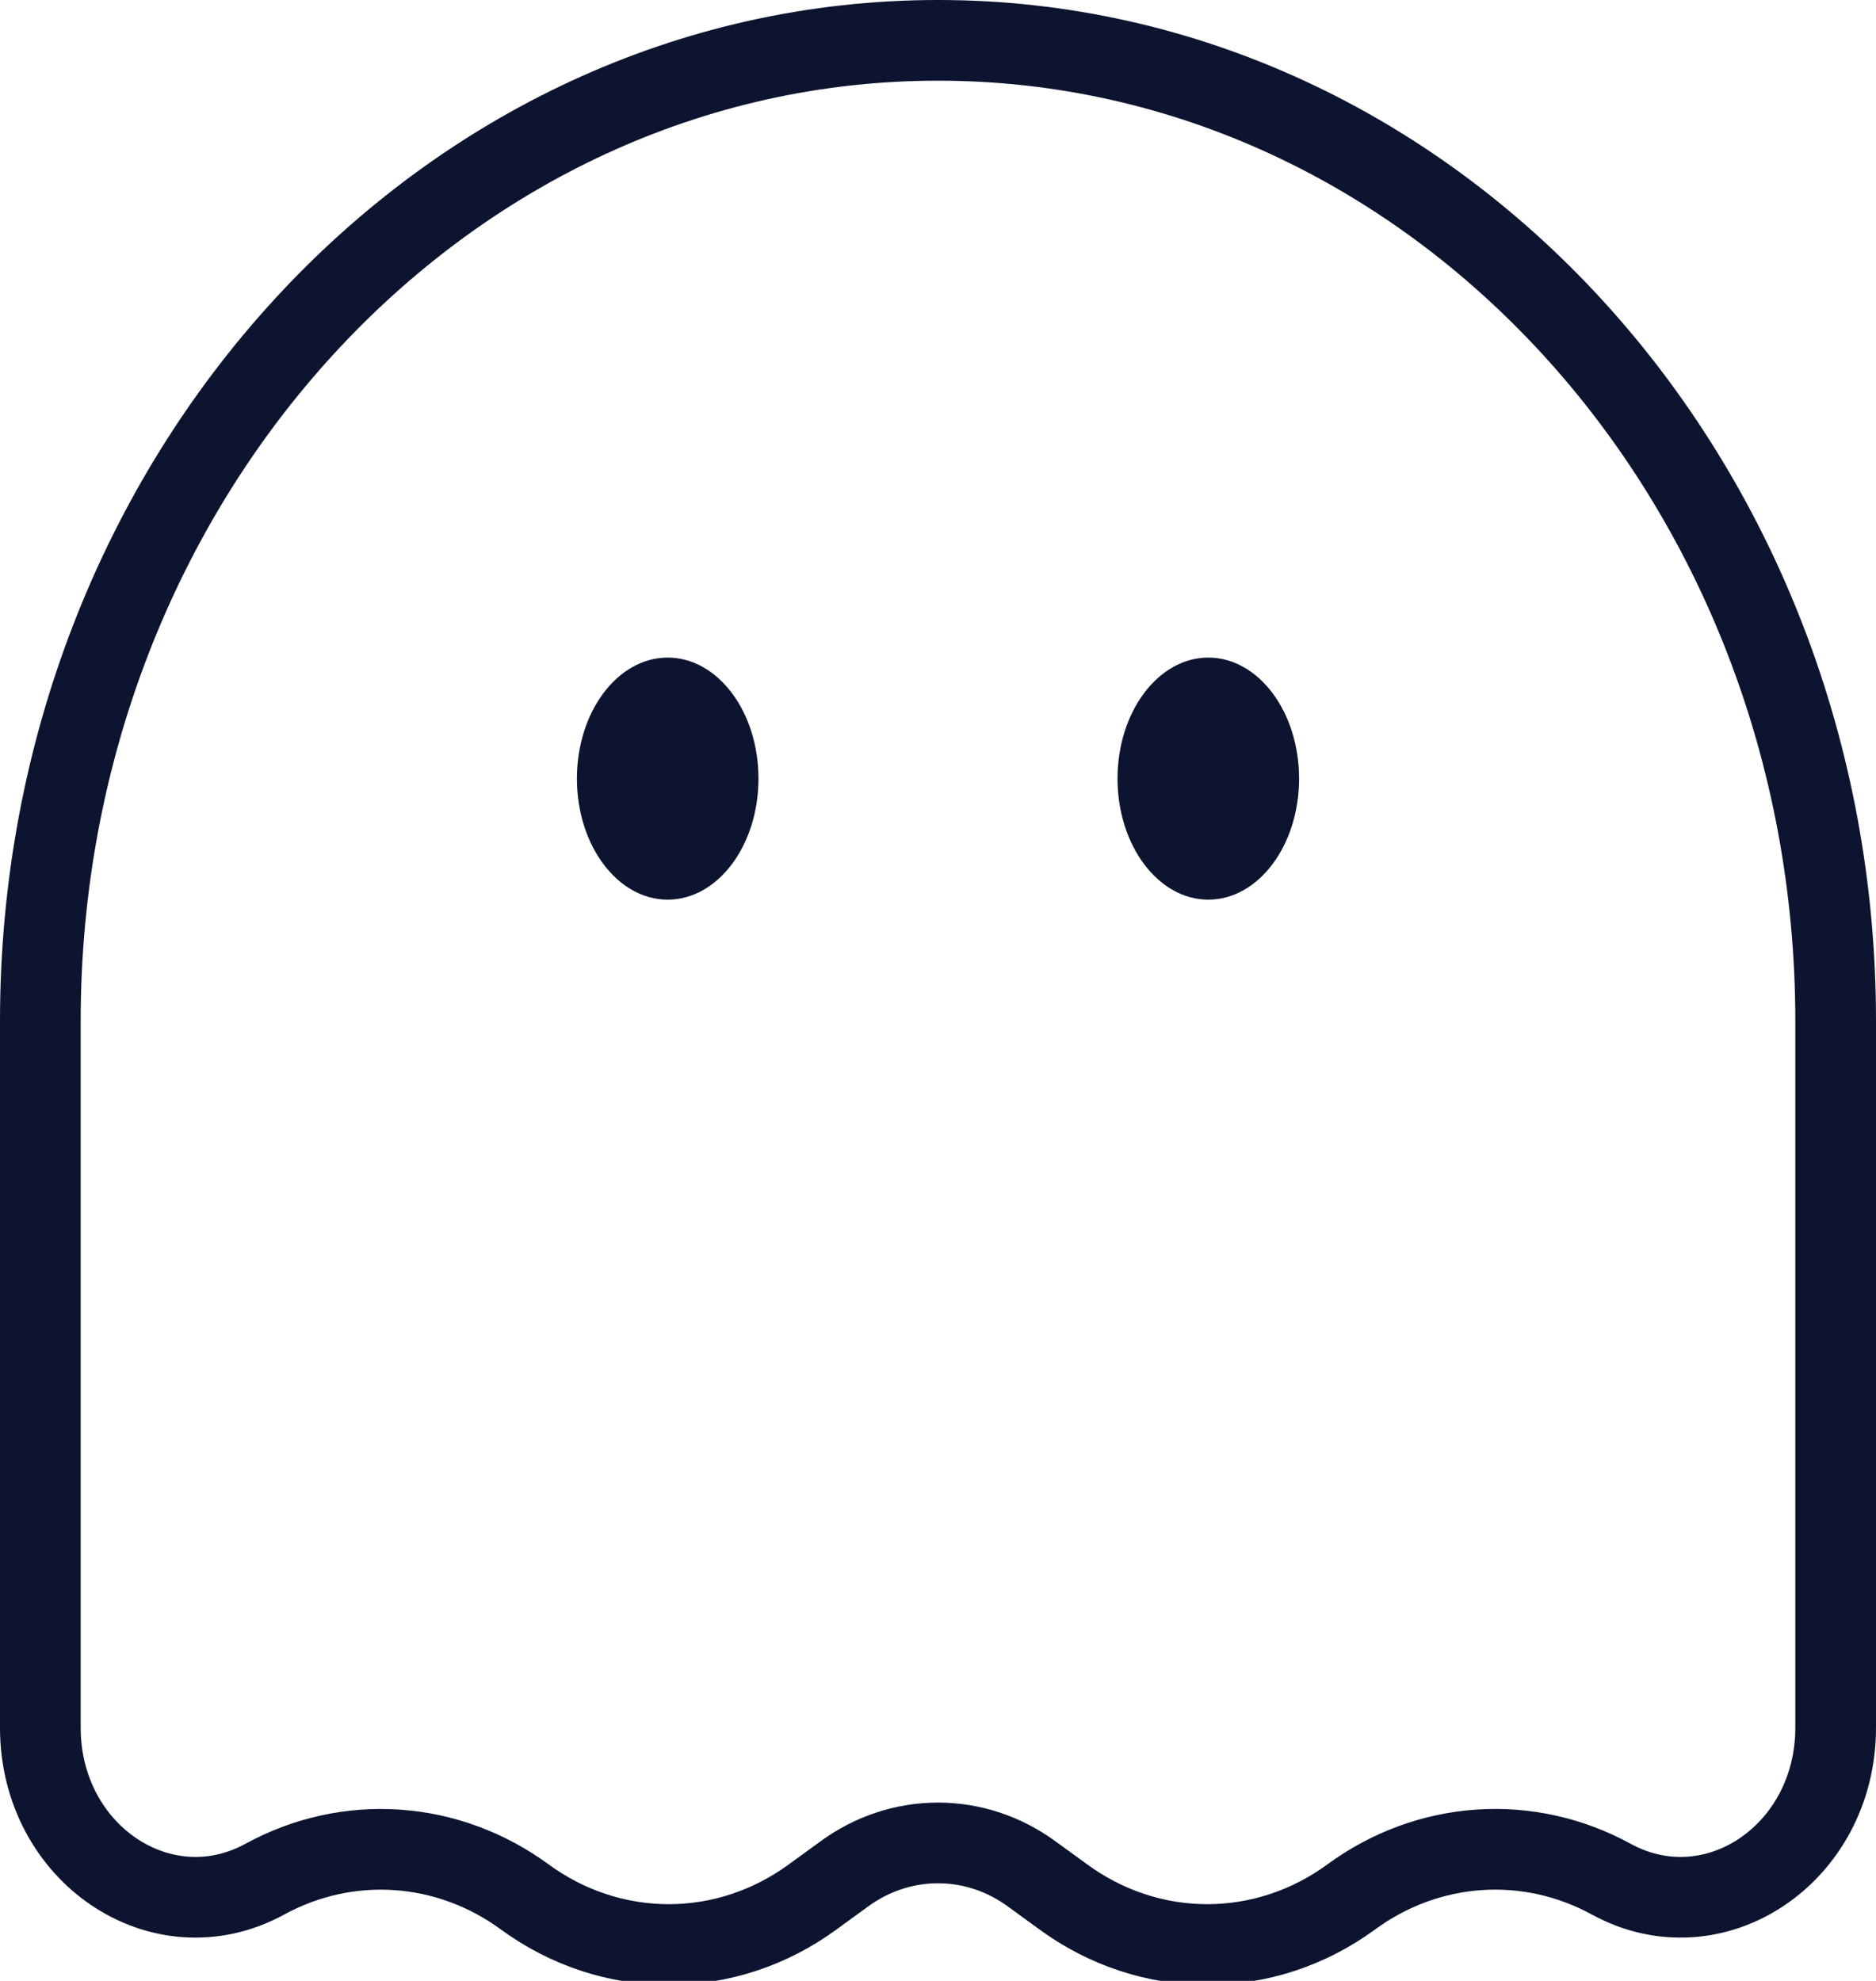 <svg width="465" height="100%" viewBox="0 0 465 491" fill="none" xmlns="http://www.w3.org/2000/svg">
<g id="ghost">
<path id="right_eye" d="M322 193C322 209.56 311.92 223 299.5 223C287.08 223 277 209.56 277 193C277 176.44 287.08 163 299.5 163C311.92 163 322 176.44 322 193Z" fill="#0c142f"/>
<path id="left_eye" d="M165.5 223C177.926 223 188 209.569 188 193C188 176.431 177.926 163 165.5 163C153.074 163 143 176.431 143 193C143 209.569 153.074 223 165.5 223Z" fill="#0c142f"/>
<path id="ghost_layout" d="M455 428.259V253.101C455 118.795 355.387 10 232.5 10C109.613 10 10 118.842 10 253.078V428.259C10 459.458 40.06 479.754 65.625 465.806C75.732 460.275 87.067 457.762 98.416 458.535C109.766 459.308 120.704 463.339 130.061 470.196C140.551 477.883 153 482 165.75 482C178.5 482 190.949 477.883 201.439 470.196L209.293 464.485C216.116 459.49 224.21 456.814 232.5 456.814C240.79 456.814 248.884 459.49 255.707 464.485L263.561 470.196C274.051 477.883 286.5 482 299.25 482C312 482 324.449 477.883 334.939 470.196C344.298 463.334 355.241 459.301 366.595 458.528C377.949 457.755 389.287 460.271 399.397 465.806C424.94 479.754 455 459.458 455 428.259Z" stroke="#0c142f" stroke-width="20"/>
</g>
</svg>